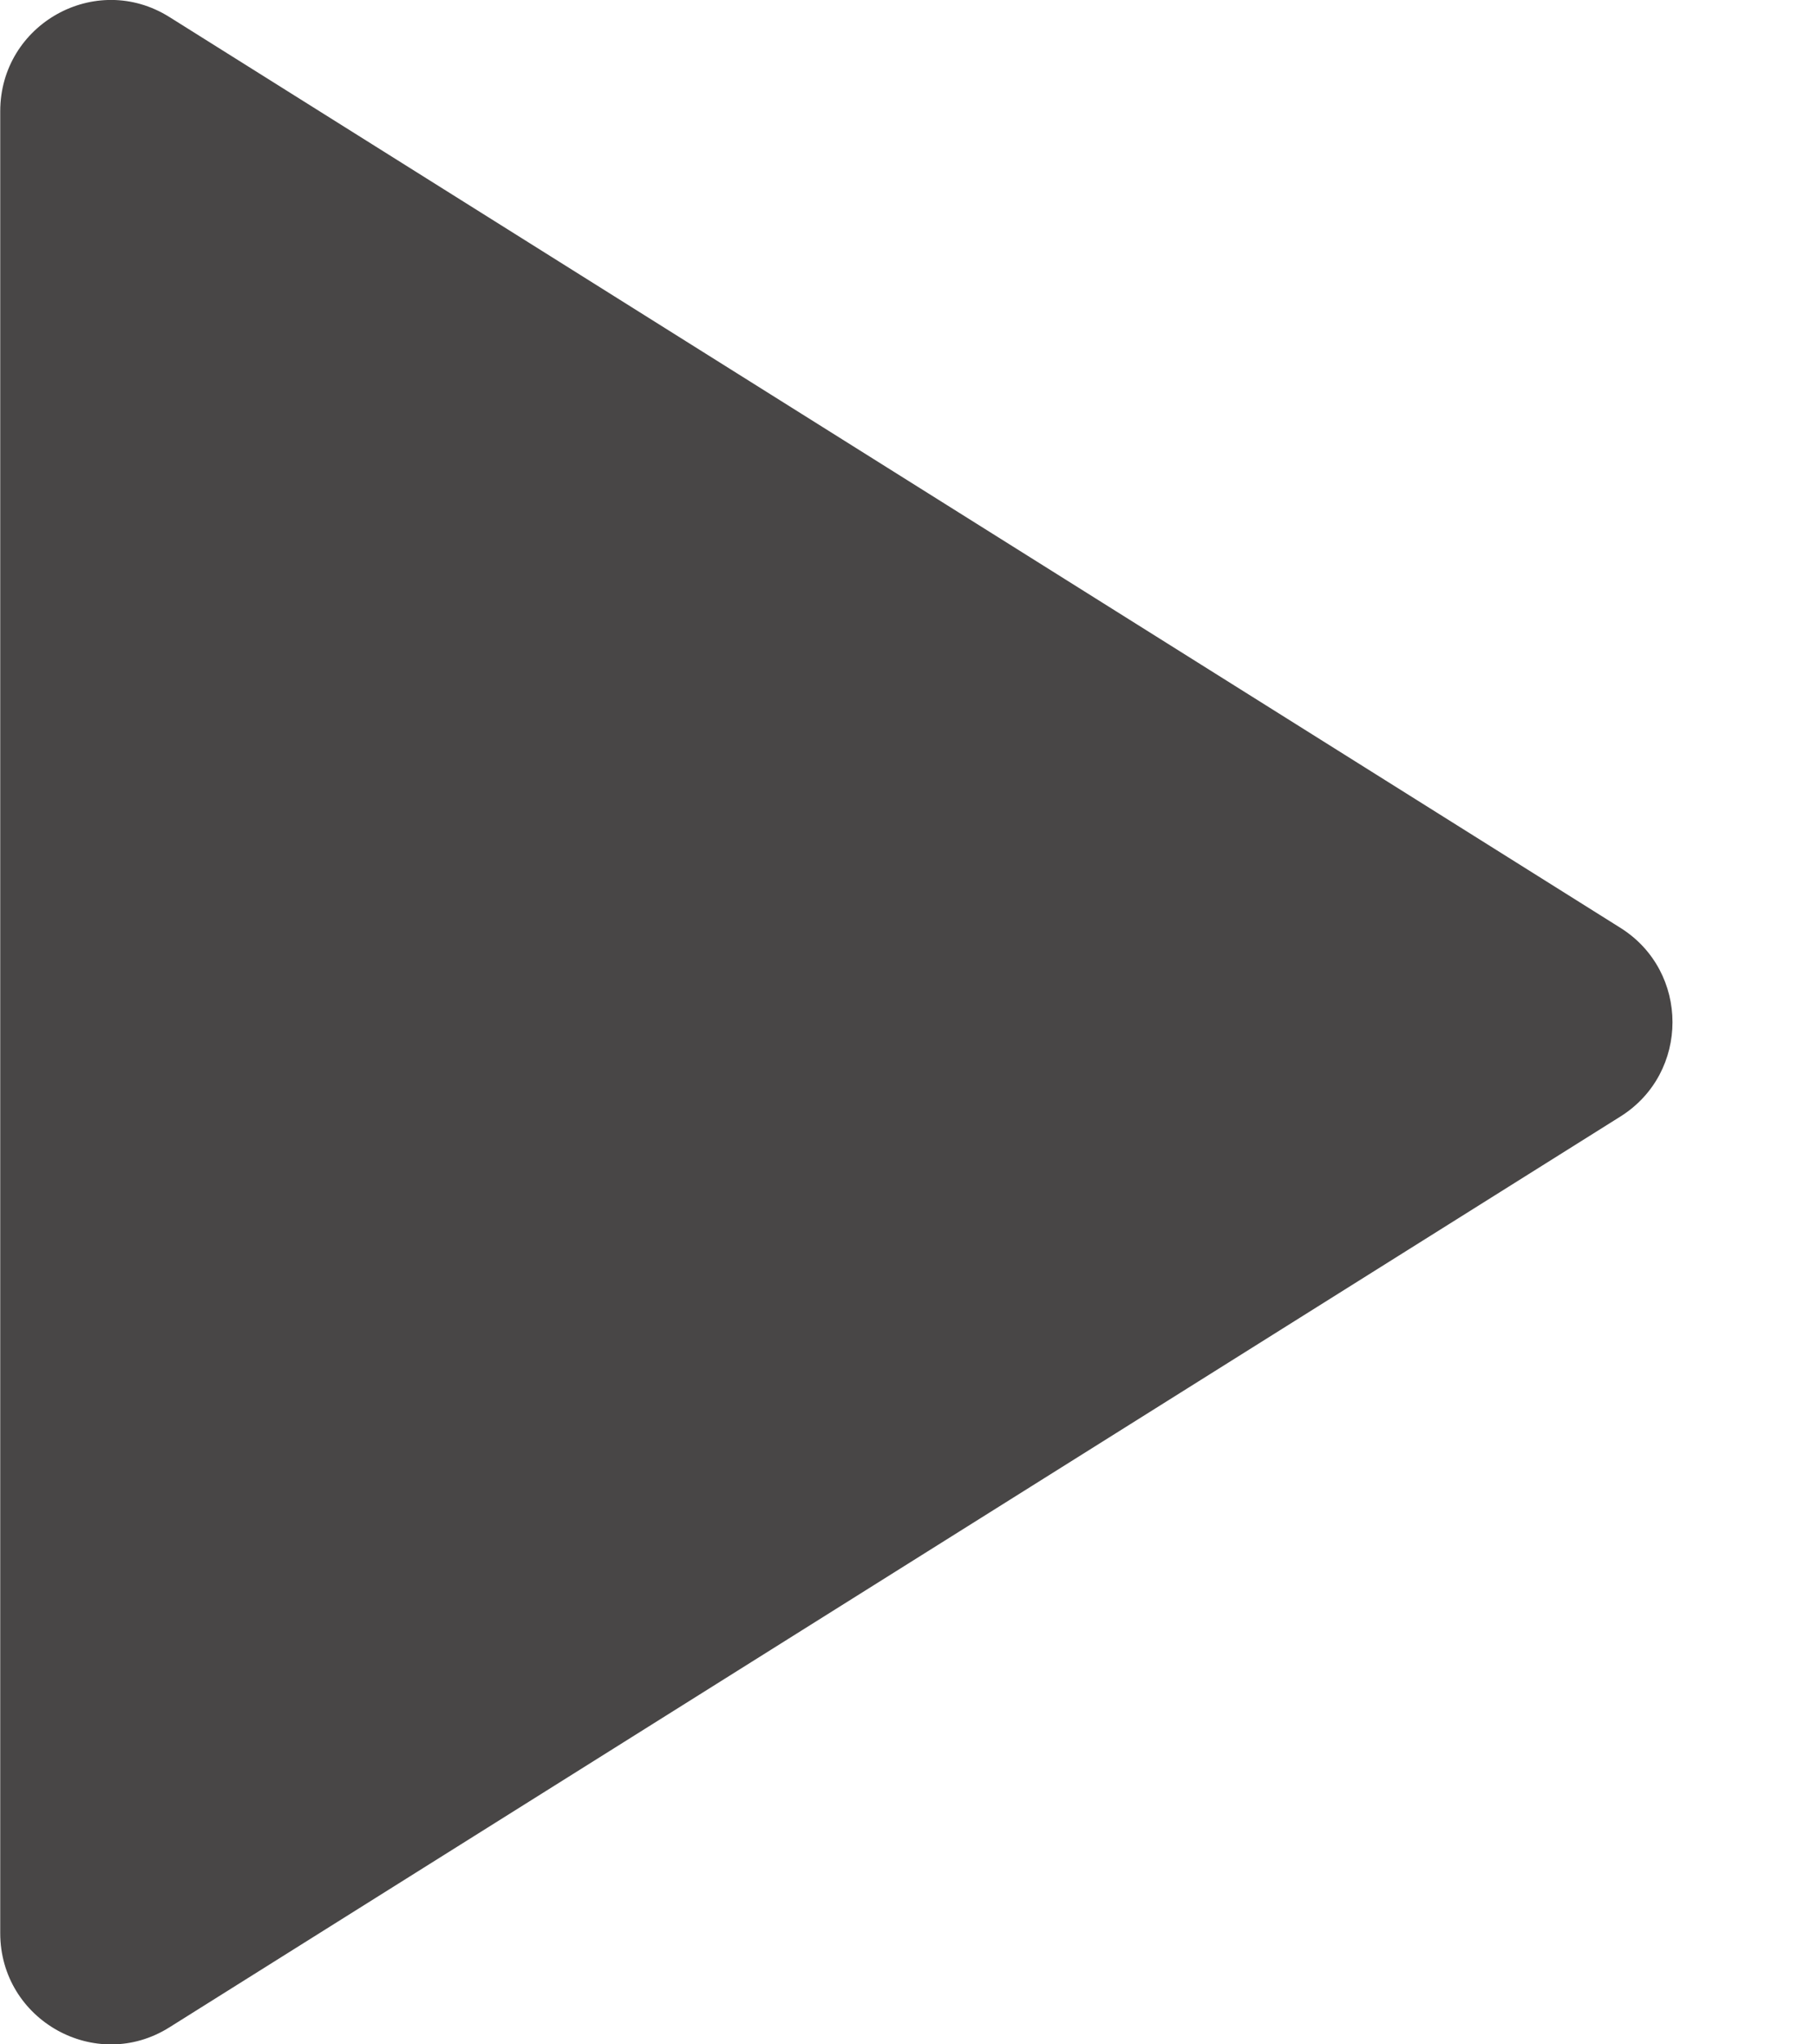 <svg fill="none" height="9" viewBox="0 0 8 9" width="8" xmlns="http://www.w3.org/2000/svg"><path d="m7.135 4.085-6.389-4.01c-.325-.204-.745.031-.745.415v8.02c0 .384.421.619.745.415l6.389-4.01c.305-.192.305-.638 0-.83z" fill="#484646"/></svg>